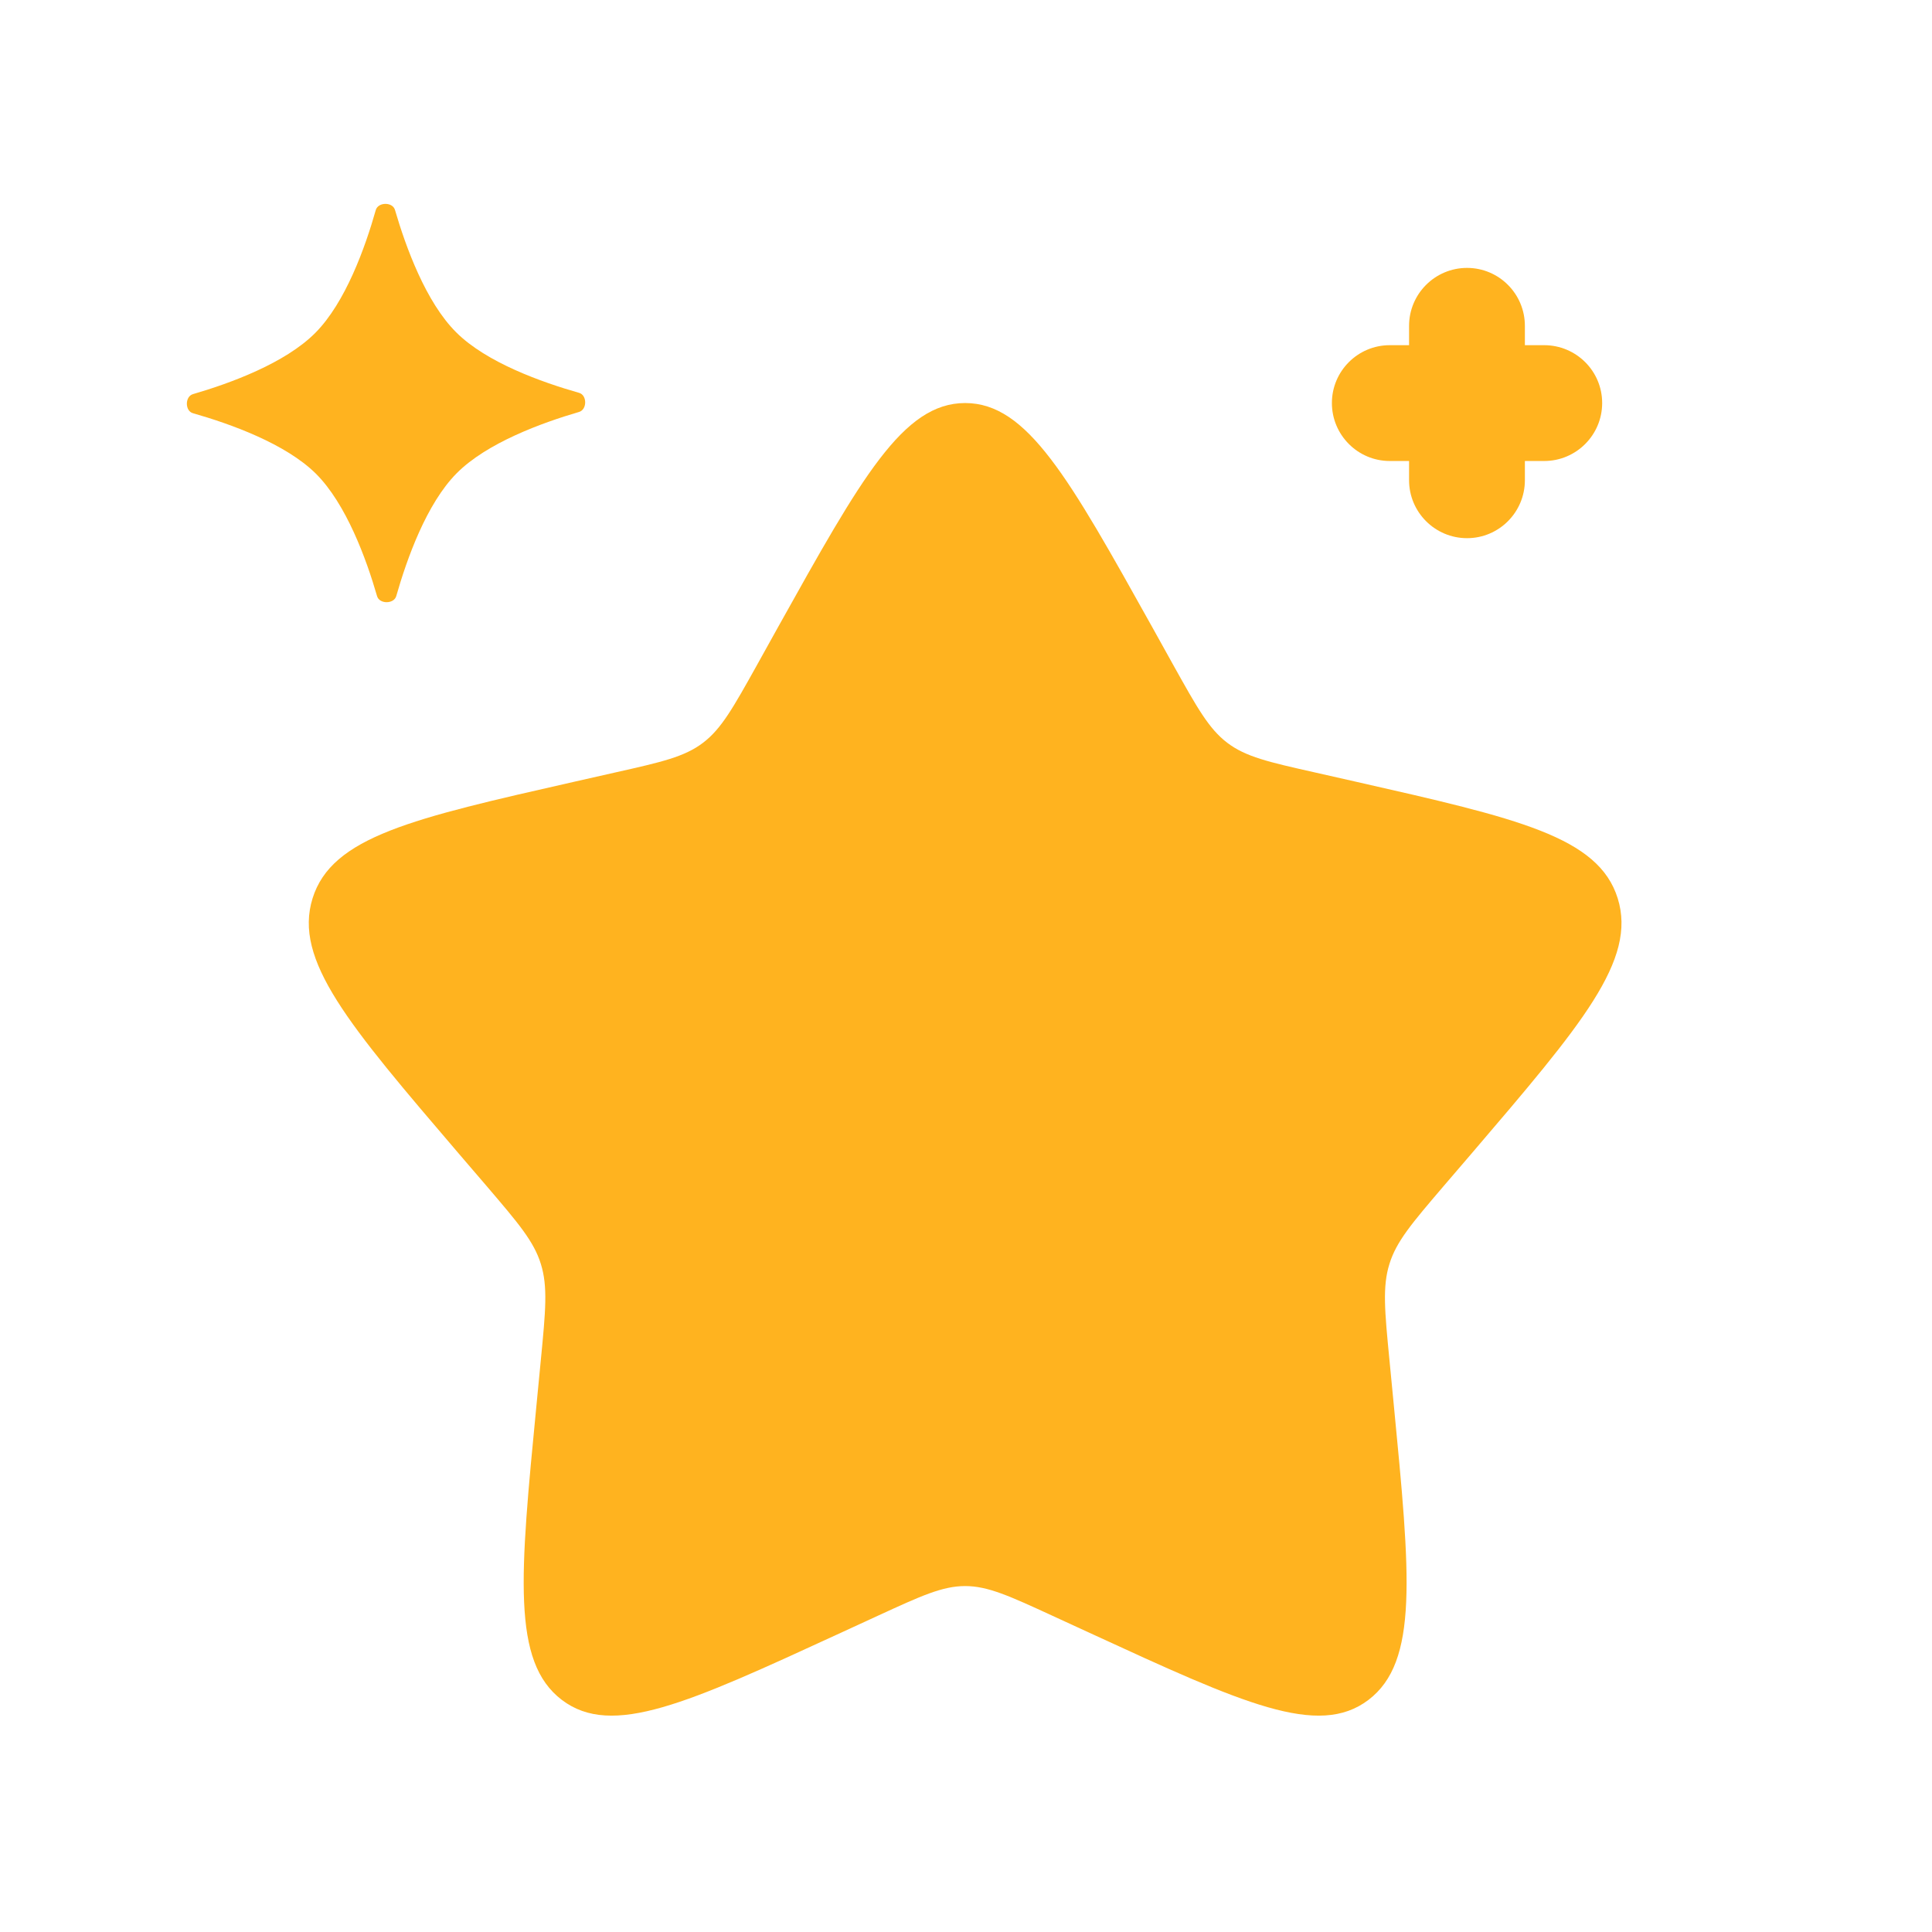 <svg width="18" height="18" viewBox="0 0 18 18" fill="none" xmlns="http://www.w3.org/2000/svg">
<path d="M7.251 5.839C8.026 4.45 8.413 3.755 8.992 3.755C9.571 3.755 9.958 4.45 10.733 5.839L10.933 6.199C11.153 6.593 11.263 6.791 11.435 6.921C11.606 7.051 11.82 7.1 12.248 7.196L12.637 7.284C14.141 7.625 14.893 7.795 15.072 8.37C15.251 8.946 14.738 9.545 13.713 10.744L13.447 11.054C13.156 11.395 13.01 11.565 12.945 11.776C12.879 11.987 12.901 12.214 12.945 12.669L12.985 13.083C13.14 14.682 13.218 15.482 12.749 15.838C12.281 16.193 11.577 15.869 10.169 15.221L9.804 15.053C9.404 14.869 9.204 14.777 8.992 14.777C8.78 14.777 8.58 14.869 8.18 15.053L7.815 15.221C6.407 15.869 5.703 16.193 5.235 15.838C4.766 15.482 4.844 14.682 4.999 13.083L5.039 12.669C5.083 12.214 5.105 11.987 5.039 11.776C4.974 11.565 4.828 11.395 4.537 11.054L4.271 10.744C3.246 9.545 2.733 8.946 2.912 8.37C3.091 7.795 3.843 7.625 5.347 7.284L5.736 7.196C6.164 7.1 6.378 7.051 6.549 6.921C6.721 6.791 6.831 6.593 7.051 6.199L7.251 5.839Z" fill="#FFB31F"/>
<path d="M3.501 1.957C3.523 1.881 3.658 1.88 3.68 1.956C3.781 2.303 3.968 2.816 4.251 3.097C4.533 3.378 5.047 3.561 5.395 3.66C5.471 3.681 5.471 3.816 5.395 3.838C5.049 3.939 4.536 4.126 4.255 4.409C3.974 4.692 3.791 5.206 3.692 5.553C3.671 5.629 3.535 5.63 3.513 5.554C3.413 5.207 3.225 4.694 2.943 4.413C2.66 4.133 2.146 3.949 1.798 3.85C1.722 3.829 1.722 3.694 1.798 3.672C2.145 3.571 2.657 3.384 2.938 3.101C3.219 2.818 3.403 2.304 3.501 1.957Z" fill="#FFB31F"/>
<path fill-rule="evenodd" clip-rule="evenodd" d="M13.668 2.496C13.966 2.496 14.207 2.738 14.207 3.036V3.216H14.387C14.685 3.216 14.927 3.457 14.927 3.755C14.927 4.053 14.685 4.295 14.387 4.295H14.207V4.474C14.207 4.772 13.966 5.014 13.668 5.014C13.37 5.014 13.128 4.772 13.128 4.474V4.295H12.948C12.651 4.295 12.409 4.053 12.409 3.755C12.409 3.457 12.651 3.216 12.948 3.216H13.128V3.036C13.128 2.738 13.37 2.496 13.668 2.496Z" fill="#FFB31F"/>
</svg>
